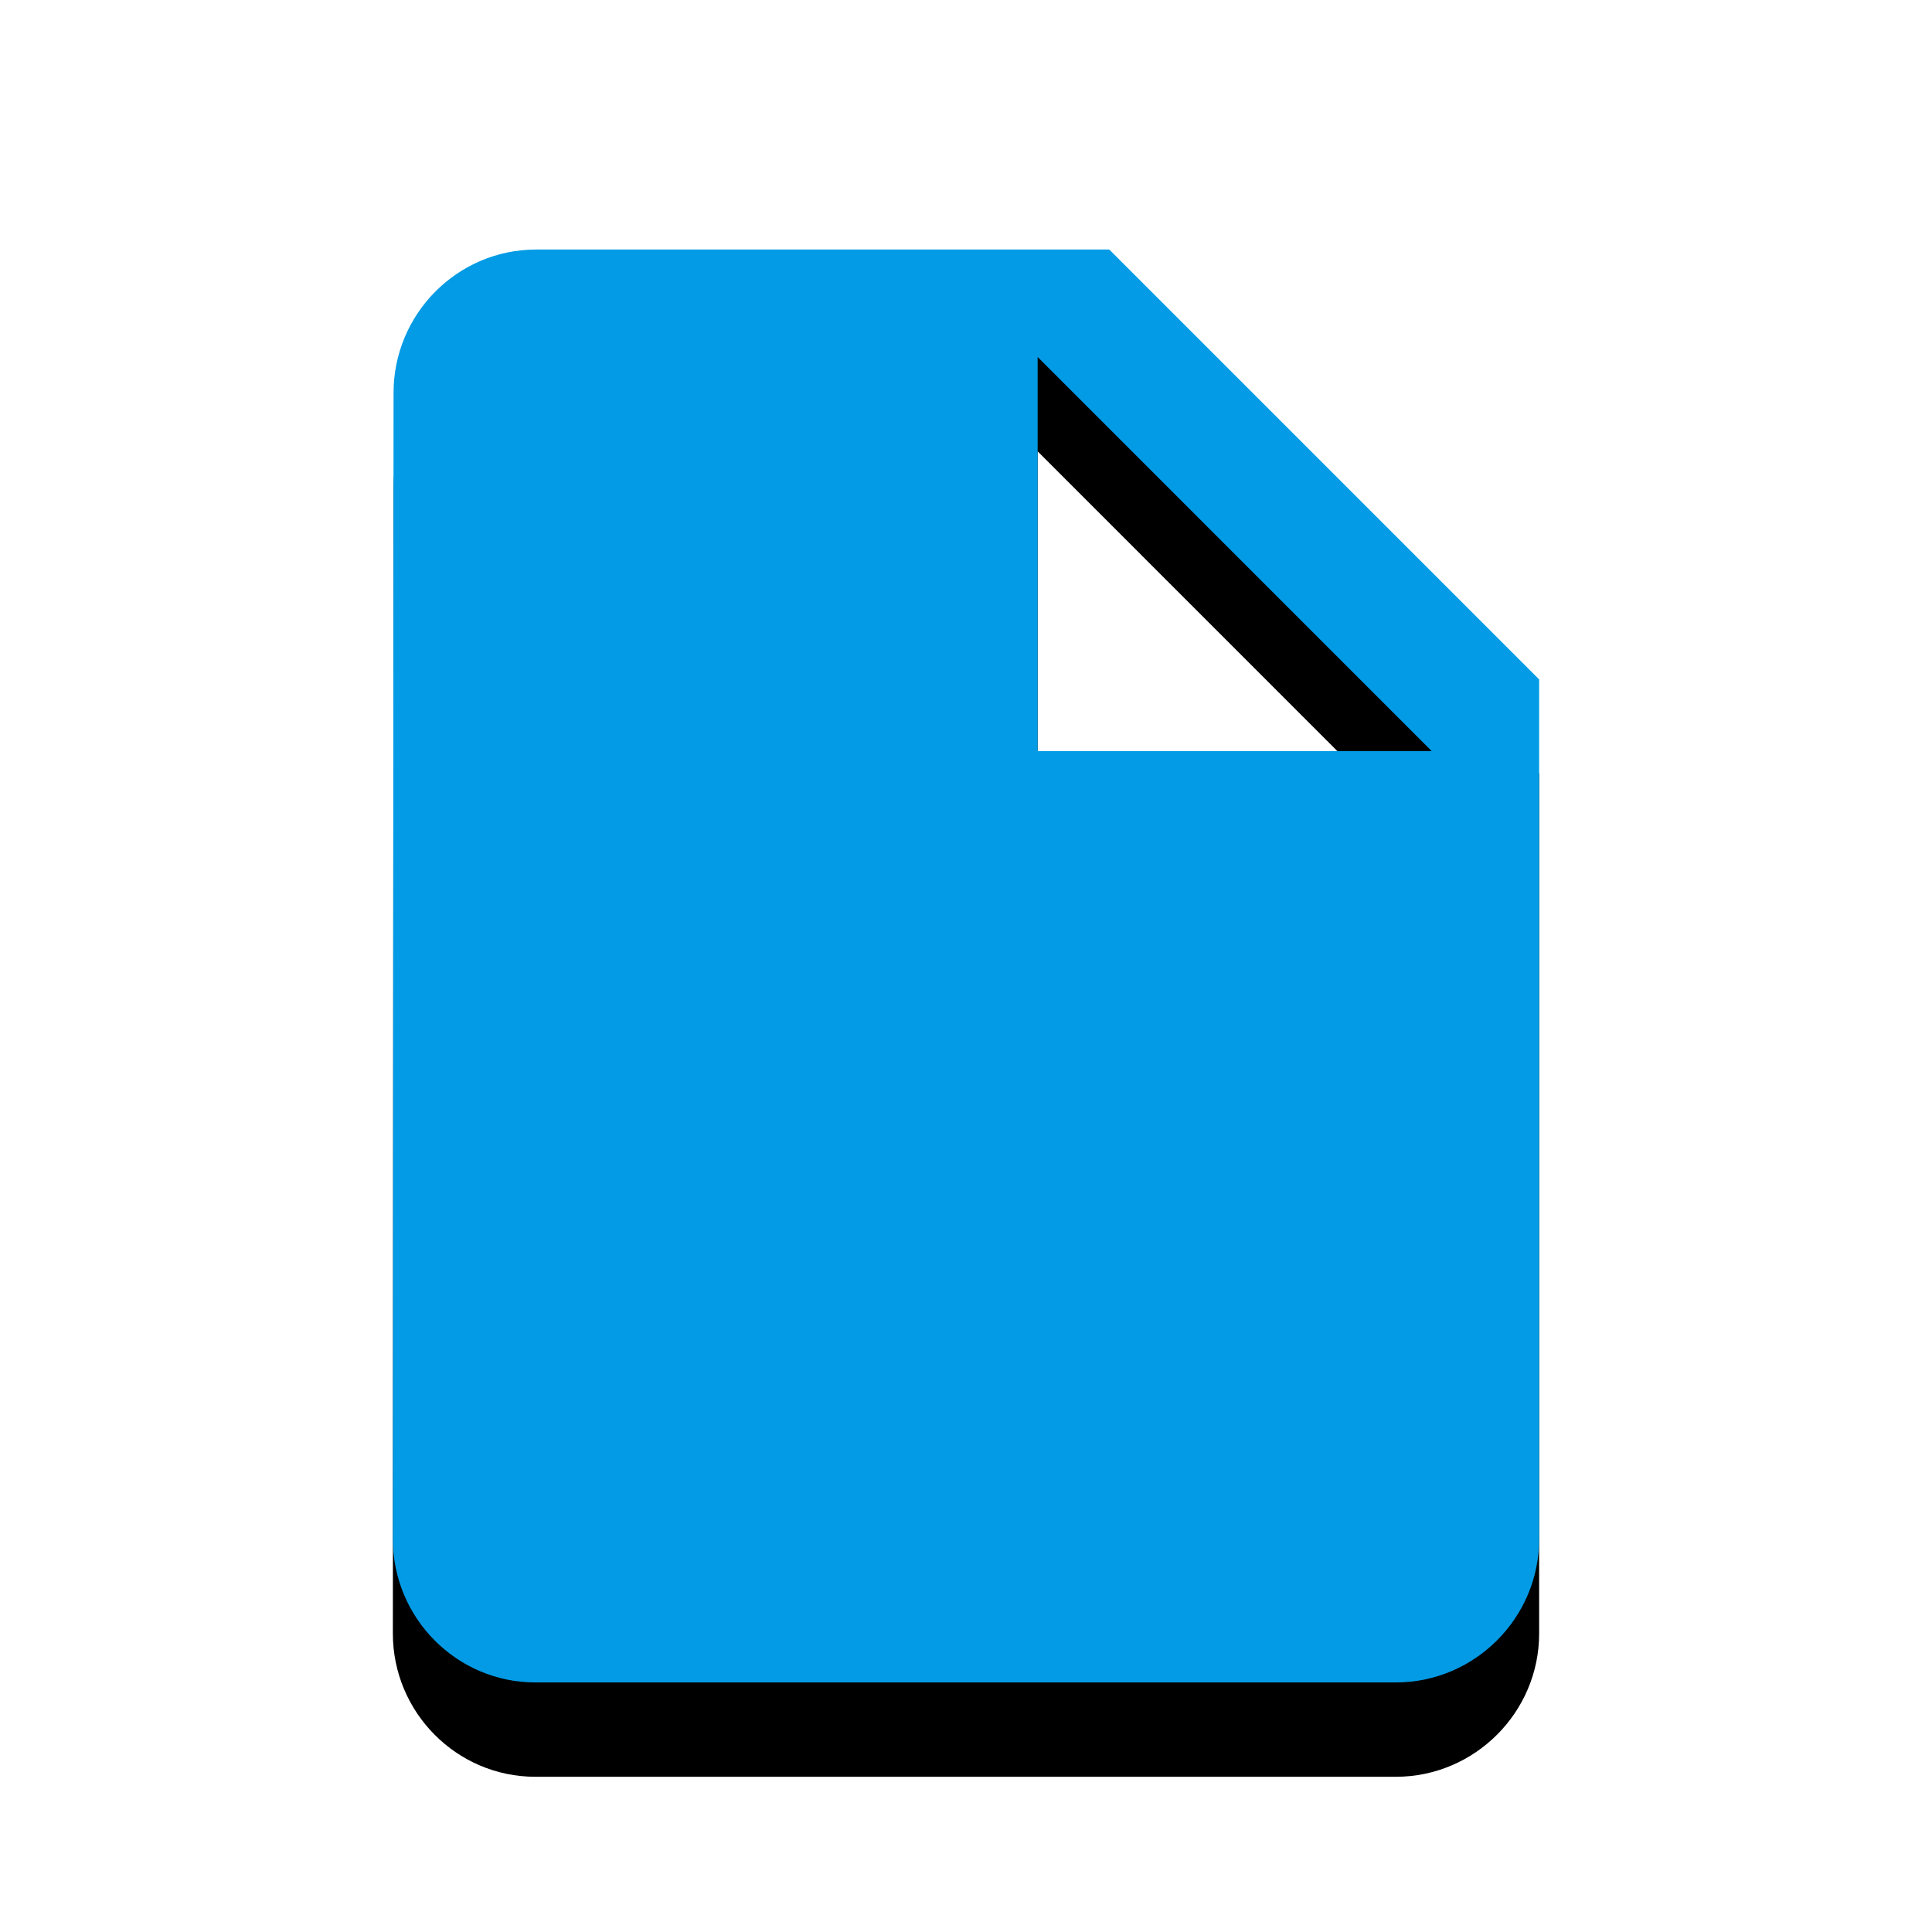 <svg version="1.1" xmlns="http://www.w3.org/2000/svg" xmlns:xlink="http://www.w3.org/1999/xlink" viewBox="0,0,1024,1024">
	<!-- Color names: teamapps-color-1 -->
	<desc>insert_drive_file icon - Licensed under Apache License v2.0 (http://www.apache.org/licenses/LICENSE-2.0) - Created with Iconfu.com - Derivative work of Material icons (Copyright Google Inc.)</desc>
	<defs>
		<clipPath id="clip-Xj4pUTpW">
			<path d="M115.22,89.26h793.57v934.74h-793.57z"/>
		</clipPath>
		<filter id="filter-6OL0YiIS" x="-16%" y="-6%" width="166%" height="143%" color-interpolation-filters="sRGB">
			<feColorMatrix values="1 0 0 0 0 0 1 0 0 0 0 0 1 0 0 0 0 0 0.2 0" in="SourceGraphic"/>
			<feOffset dy="20"/>
			<feGaussianBlur stdDeviation="11" result="blur0"/>
			<feColorMatrix values="1 0 0 0 0 0 1 0 0 0 0 0 1 0 0 0 0 0 0.3 0" in="SourceGraphic"/>
			<feOffset dy="30"/>
			<feGaussianBlur stdDeviation="20" result="blur1"/>
			<feMerge>
				<feMergeNode in="blur0"/>
				<feMergeNode in="blur1"/>
			</feMerge>
		</filter>
	</defs>
	<g fill="none" fill-rule="nonzero" style="mix-blend-mode: normal">
		<g clip-path="url(#clip-Xj4pUTpW)">
			<path d="M587.94,132.26l227.84,227.84v455.68c0,41.77 -34.18,75.95 -75.94,75.95h-456.06c-41.77,0 -75.56,-34.18 -75.56,-75.95l0.37,-607.57c0,-41.77 33.8,-75.95 75.57,-75.95zM758.82,398.08l-208.85,-208.86v208.86z" fill="#000000" filter="url(#filter-6OL0YiIS)"/>
		</g>
		<g>
			<g color="#039be5" class="teamapps-color-1">
				<path d="M587.94,132.26l227.84,227.84v455.68c0,41.77 -34.18,75.95 -75.94,75.95h-456.06c-41.77,0 -75.56,-34.18 -75.56,-75.95l0.37,-607.57c0,-41.77 33.8,-75.95 75.57,-75.95zM758.82,398.08l-208.85,-208.86v208.86z" fill="currentColor"/>
			</g>
		</g>
	</g>
</svg>